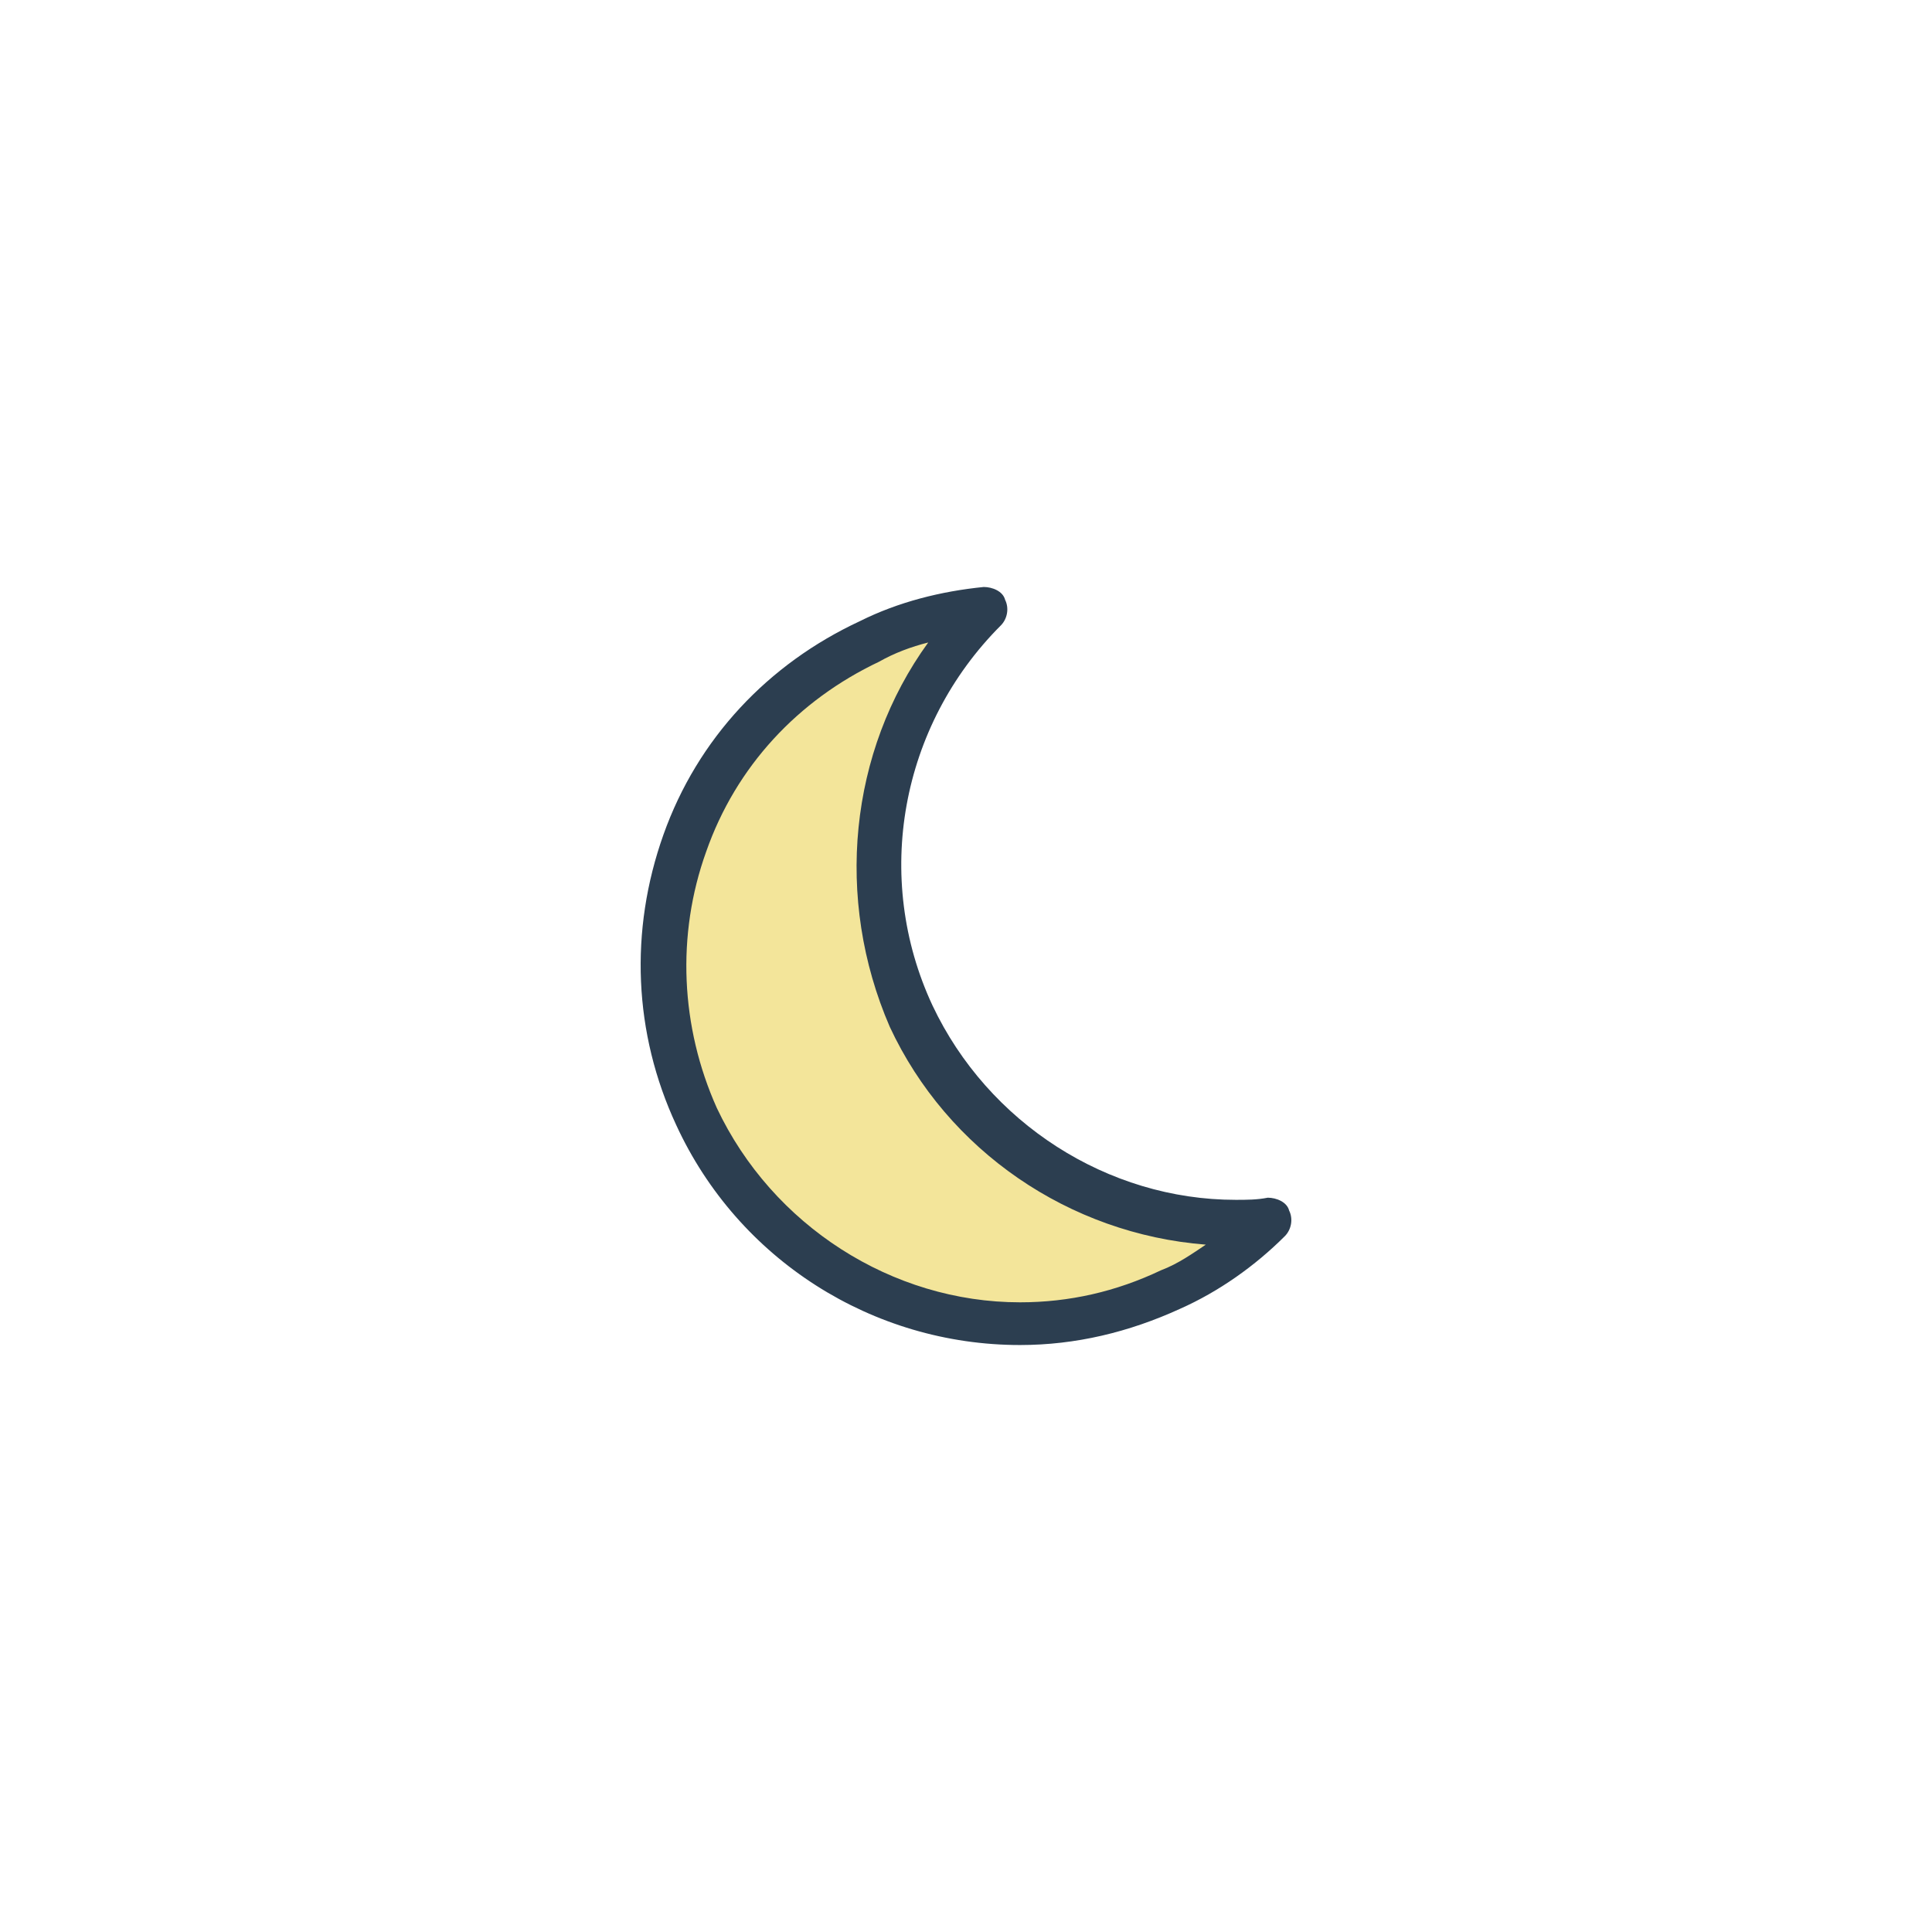 <?xml version="1.0" encoding="utf-8"?>
<!-- Generator: Adobe Illustrator 16.0.0, SVG Export Plug-In . SVG Version: 6.00 Build 0)  -->
<!DOCTYPE svg PUBLIC "-//W3C//DTD SVG 1.1//EN" "http://www.w3.org/Graphics/SVG/1.1/DTD/svg11.dtd">
<svg version="1.1" id="Layer_1" xmlns="http://www.w3.org/2000/svg" xmlns:xlink="http://www.w3.org/1999/xlink" x="0px" y="0px"
	 width="538.582px" height="538.583px" viewBox="0 0 538.582 538.583" enable-background="new 0 0 538.582 538.583"
	 xml:space="preserve">
<g>
	<path fill="#F3E59A" d="M281.213,368.071c-39.264,0-75.109-22.76-91.61-58.607c-11.38-24.469-10.226-51.375-1.12-76.979
		c9.104-25.606,28.53-45.12,53-56.5c10.242-5.12,18.681-8.775,30.061-9.912c2.277,0,5.12,1.137,5.689,3.412
		c1.136,2.275-1.542,4.791-3.25,6.5c-26.744,26.745-32.934,70.108-17,104.25c14.793,31.297,45.019,58.327,79.158,58.327
		c2.848,0,5.69,0,8.539-0.569c2.274,0,5.119,1.137,5.688,3.414c1.137,2.276,0.568,5.118-1.137,6.827
		c-7.967,7.968-15.094,5.617-25.336,10.168C310.234,364.657,296.009,368.071,281.213,368.071z"/>
	<g>
		<path fill="#2C3E50" d="M284.355,374.952c-41.074,0-78.576-23.811-95.838-61.312c-11.905-25.601-13.098-54.171-3.571-80.958
			c9.523-26.788,29.169-47.623,54.769-59.528c10.716-5.356,22.62-8.334,34.523-9.523c2.384,0,5.356,1.189,5.953,3.57
			c1.188,2.381,0.598,5.357-1.188,7.145c-27.979,27.979-35.715,70.243-19.047,105.959c15.477,32.74,48.812,54.171,84.526,54.171
			c2.979,0,5.953,0,8.933-0.597c2.382,0,5.354,1.188,5.951,3.57c1.188,2.383,0.598,5.355-1.188,7.145
			c-8.334,8.334-18.454,15.479-29.169,20.24C314.717,371.379,299.834,374.952,284.355,374.952z M258.76,179.105
			c-4.764,1.19-9.523,2.978-13.69,5.357c-22.621,10.715-39.884,29.168-48.218,52.979c-8.334,23.217-7.146,48.812,2.979,71.435
			c15.479,32.74,48.812,54.17,84.526,54.17c13.689,0,26.788-2.978,39.289-8.931c4.765-1.784,8.932-4.764,12.5-7.146
			c-38.1-2.979-72.025-26.19-88.101-60.717C232.567,250.539,236.734,209.463,258.76,179.105z"/>
	</g>
</g>
</svg>
